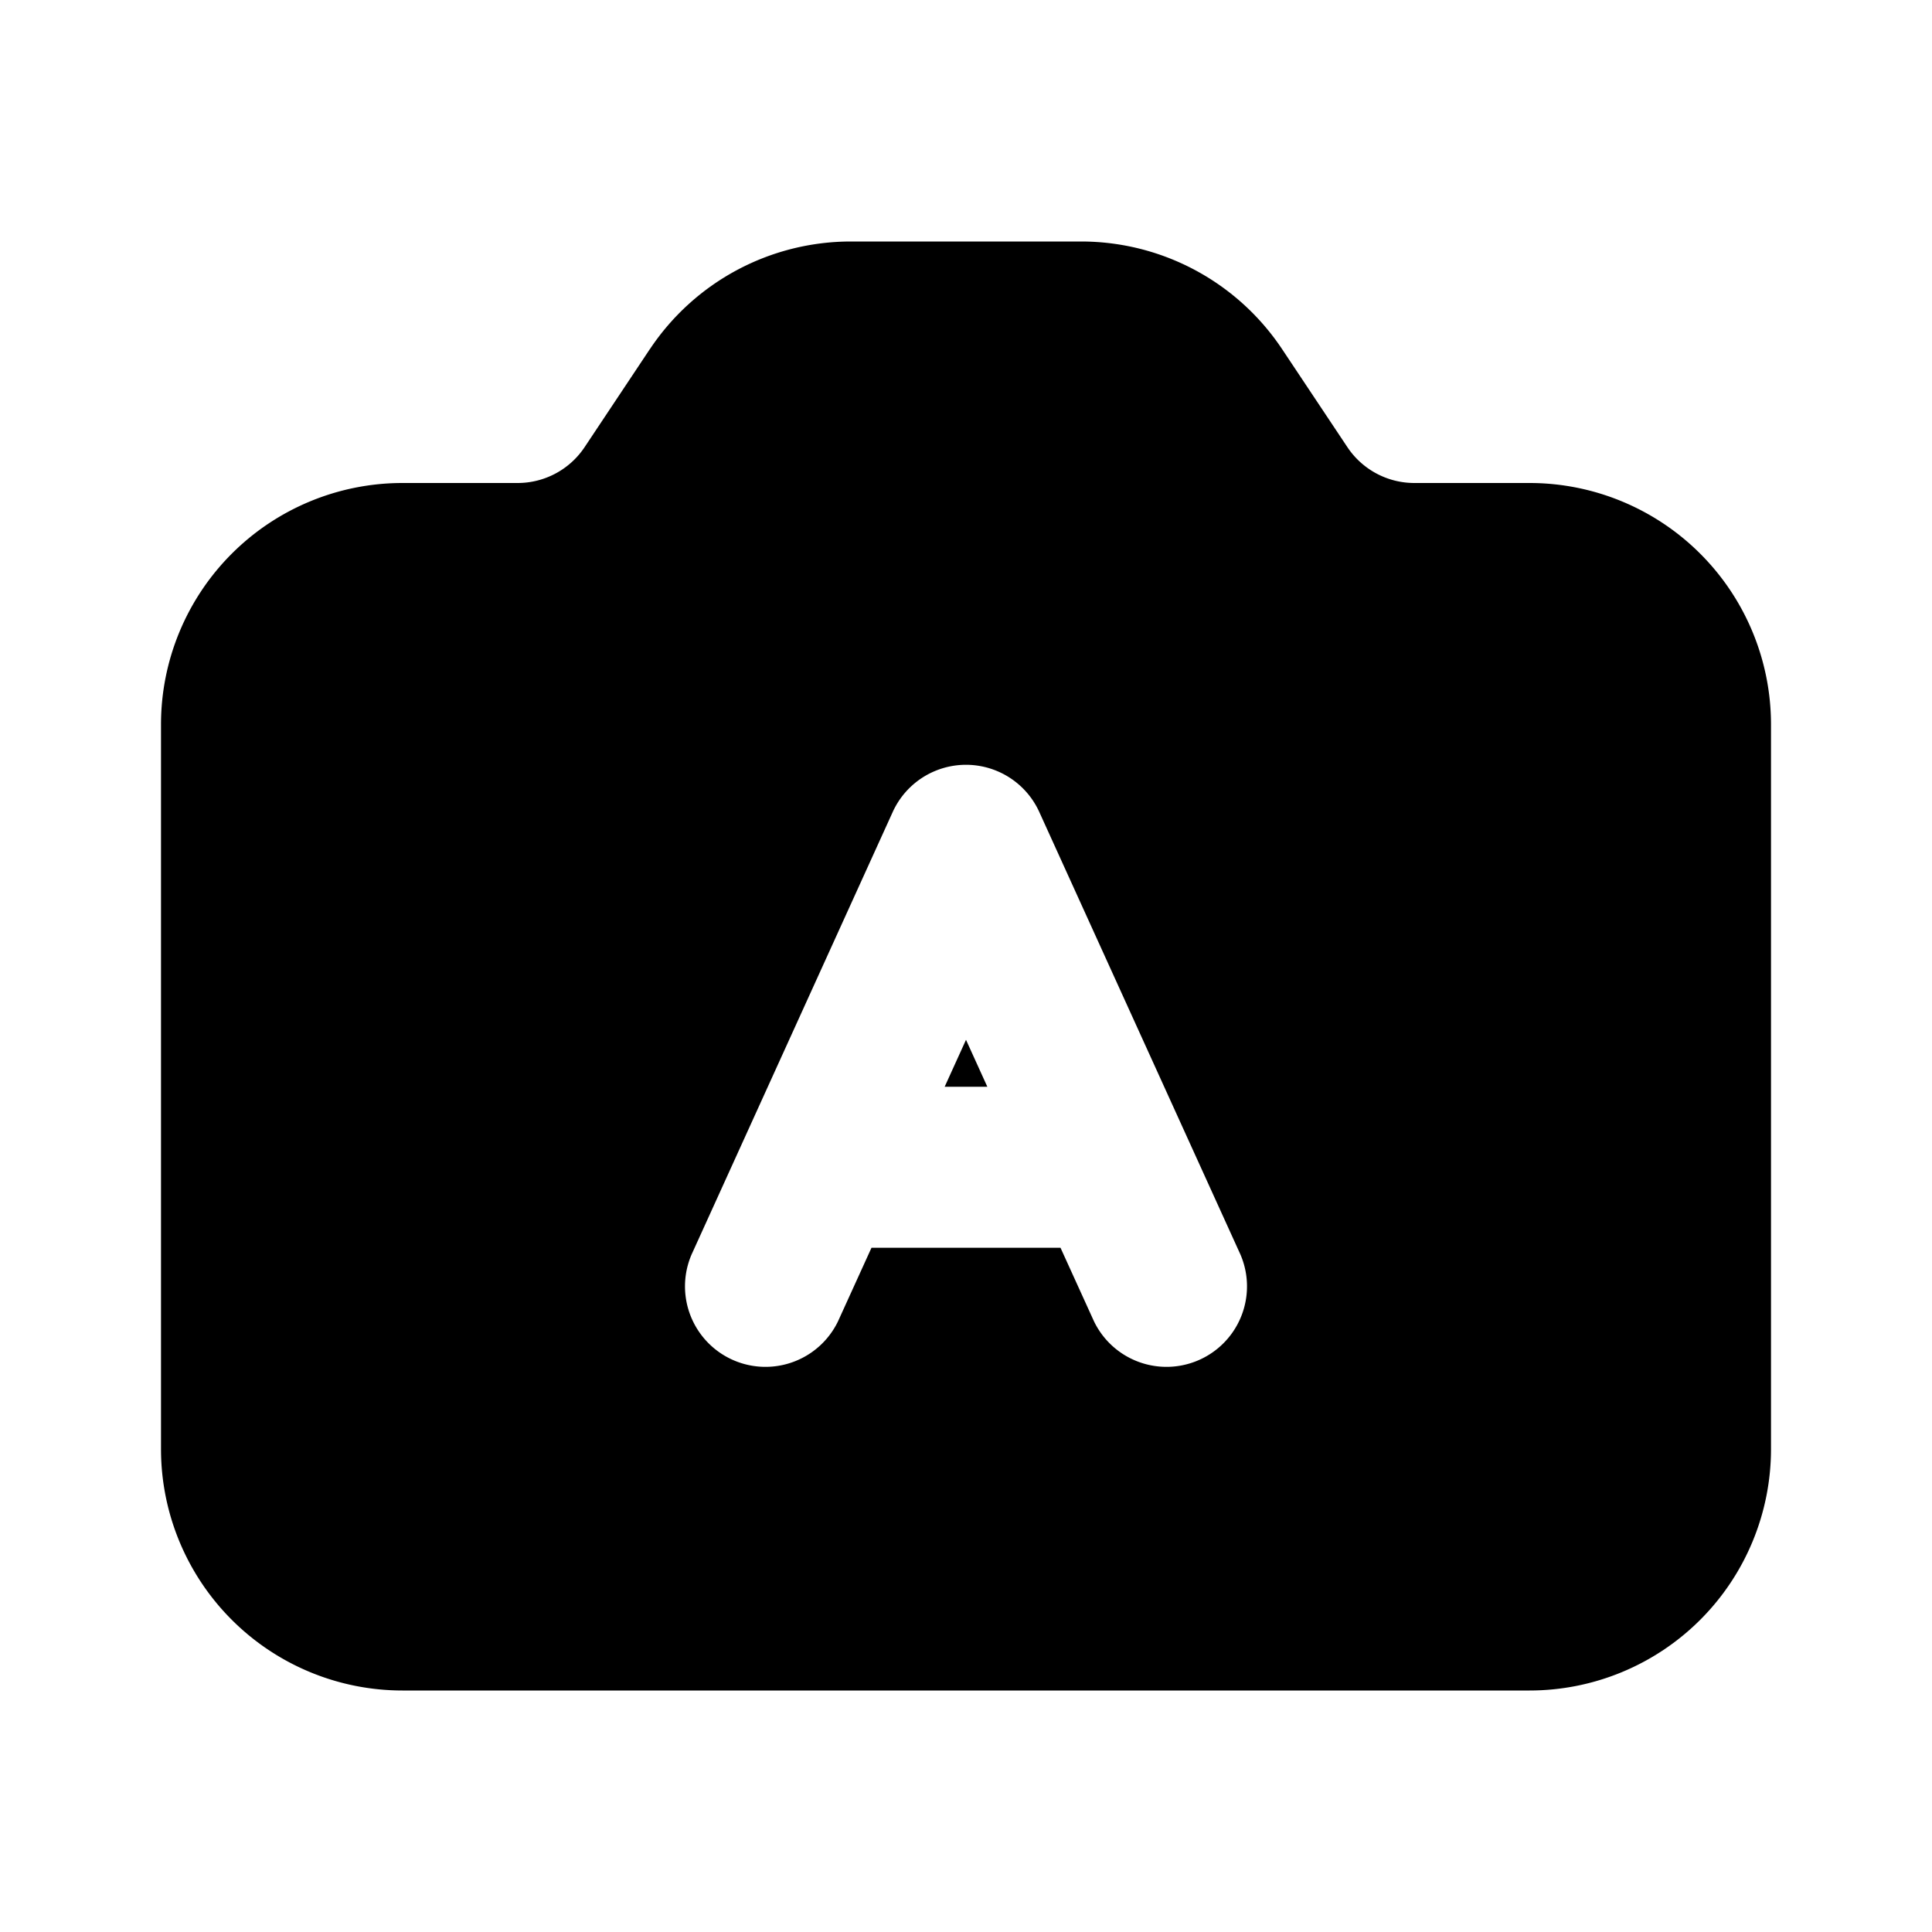<svg xmlns="http://www.w3.org/2000/svg" width="24" height="24" fill="none" viewBox="0 0 24 24">
  <path fill="currentColor" d="m12 12.917.265.583h-.53l.265-.583Z" />
  <path fill="currentColor" fill-rule="evenodd"
    d="M8.074 4.336A3 3 0 0 1 10.57 3h2.86a3 3 0 0 1 2.496 1.336l.812 1.219A1 1 0 0 0 17.57 6H19a3 3 0 0 1 3 3v9a3 3 0 0 1-3 3H5a3 3 0 0 1-3-3V9a3 3 0 0 1 3-3h1.43a1 1 0 0 0 .832-.445l.812-1.22Zm4.836 5.75a1 1 0 0 0-1.82 0l-2.5 5.5a1 1 0 0 0 1.82.828l.416-.914h2.348l.416.914a1 1 0 0 0 1.82-.828l-2.5-5.5Z"
    clip-rule="evenodd" />
</svg>
